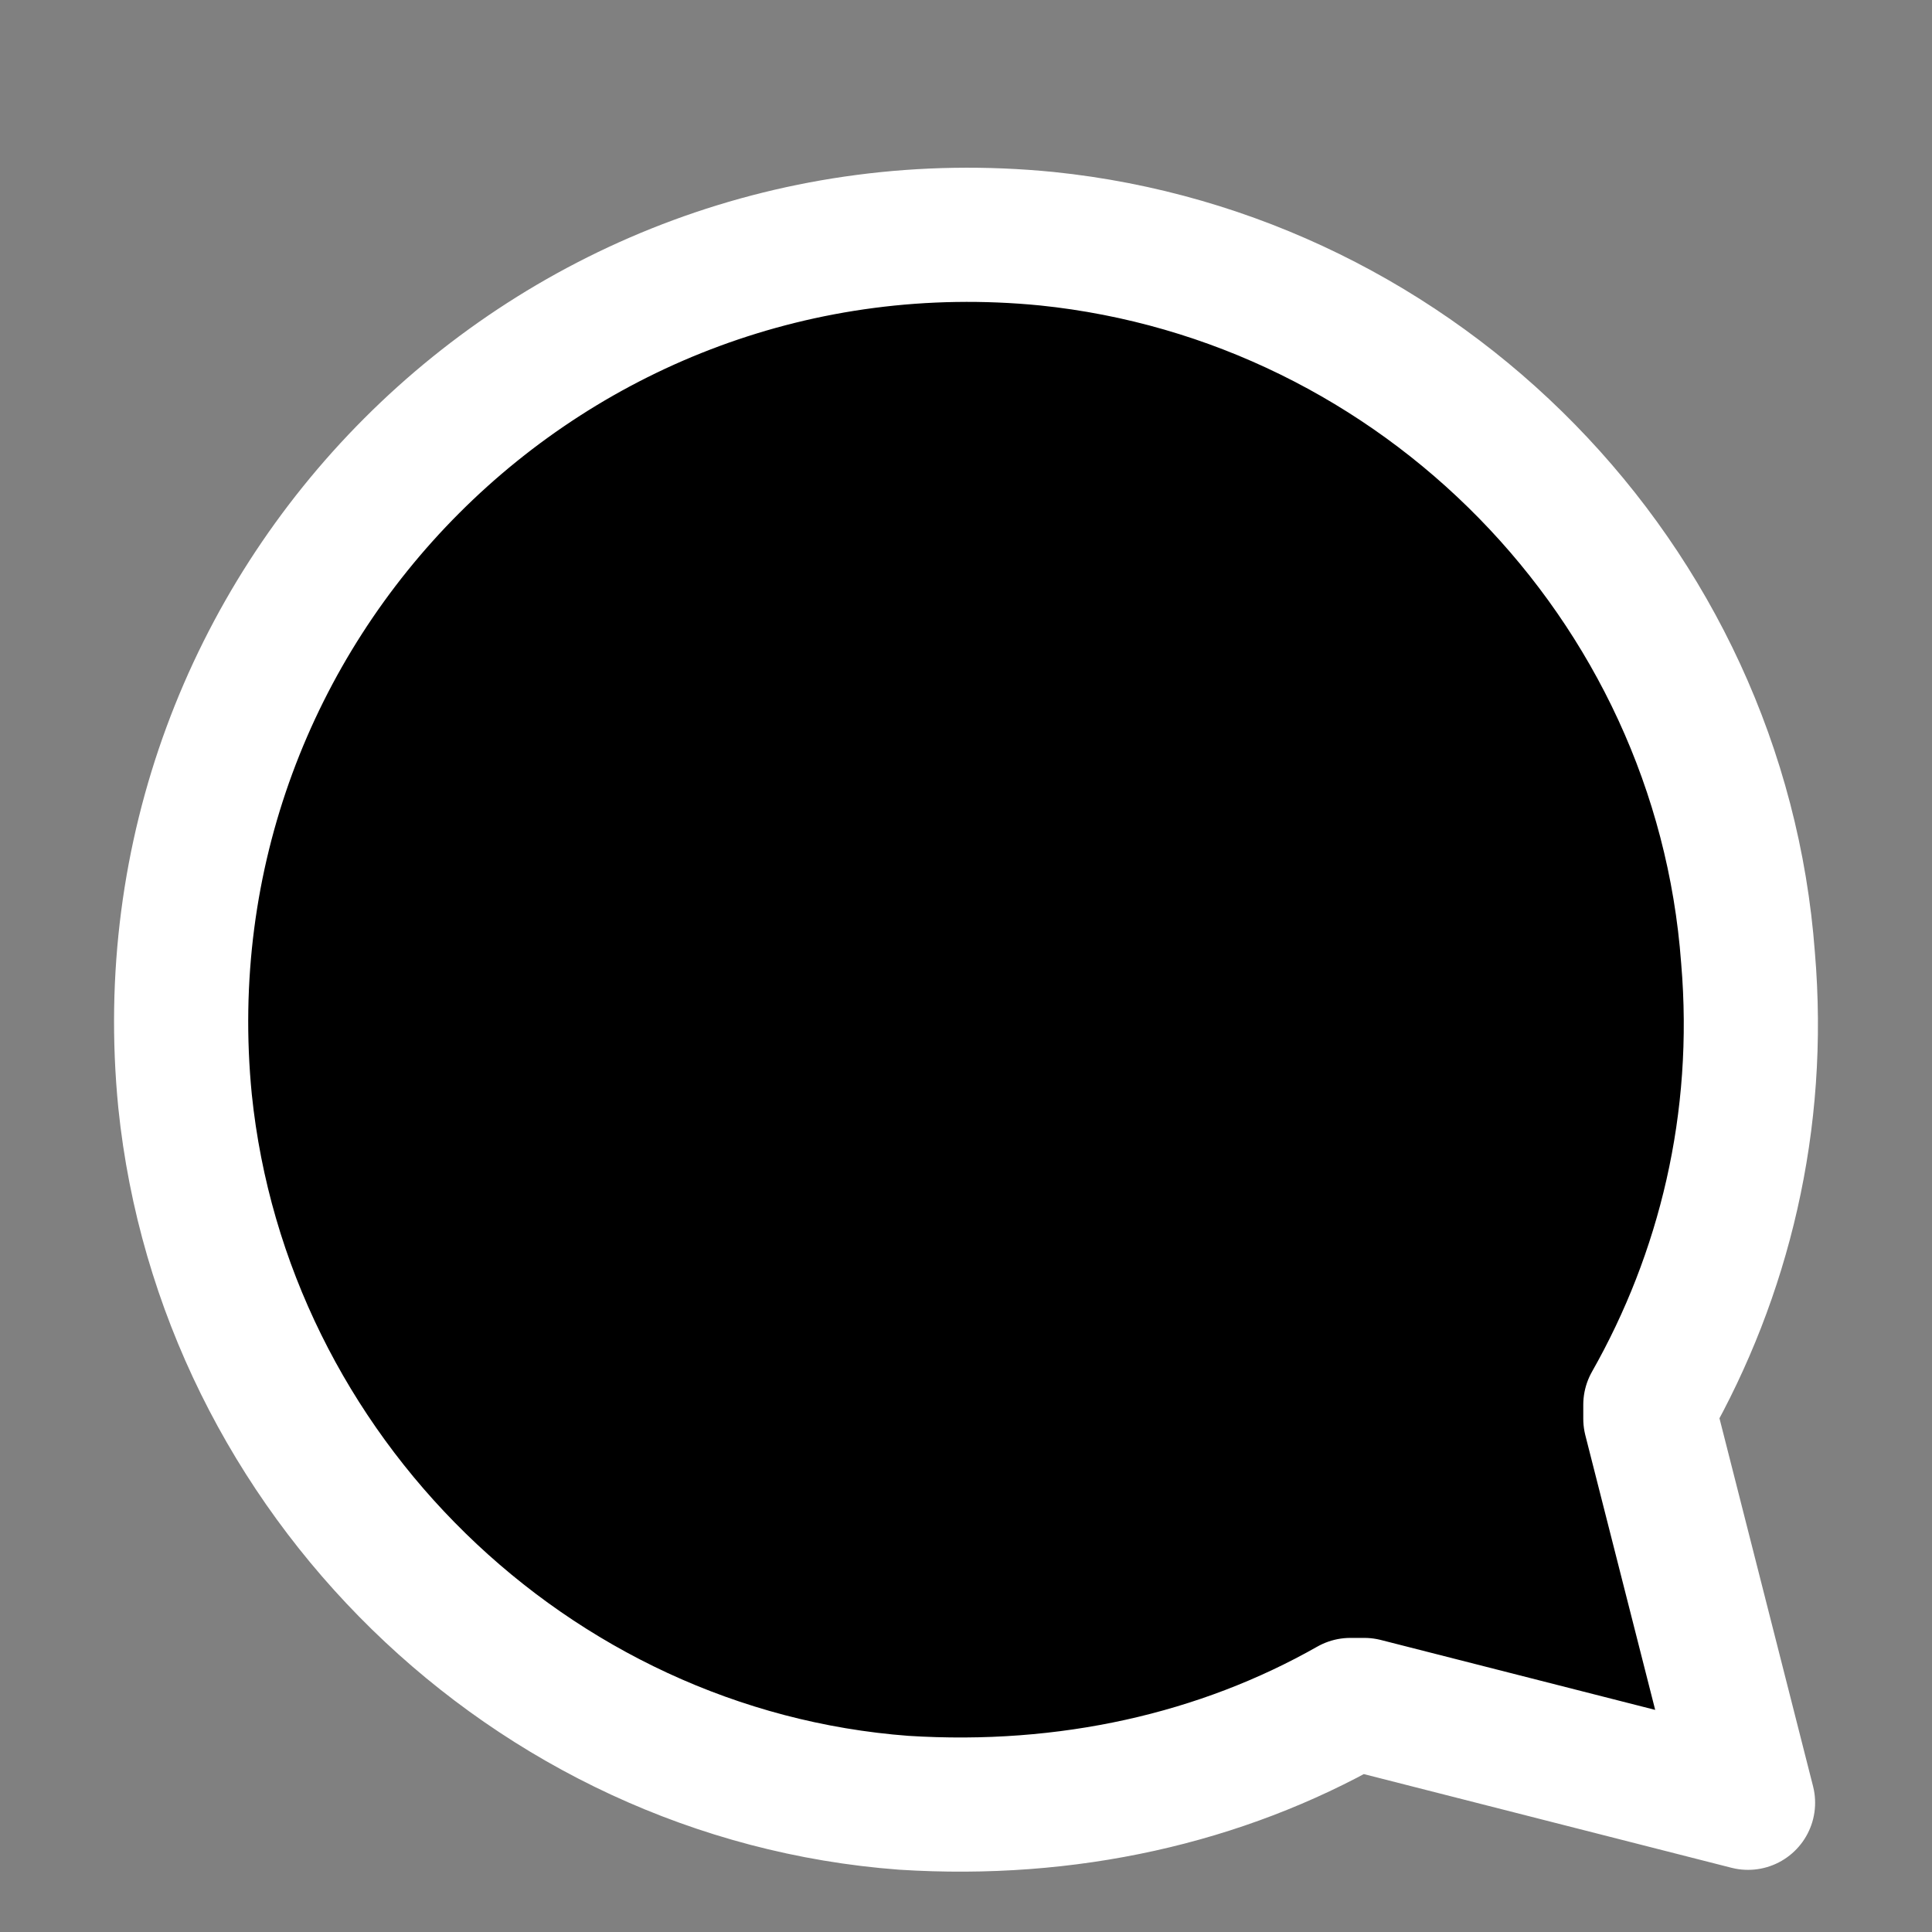 <svg xmlns="http://www.w3.org/2000/svg" aria-label="Reply" role="img" viewBox="0 0 18 18" class="x1lliihq x2lah0s x1jwls1v x1n2onr6 x17fnjtu x1i0azm7 xbh8q5q x73je2i x1f6yumg xvlca1e" style="--fill: white; --height: 18px; --width: 18px;"><rect x="0" y="0" width="18" height="18" fill="#808080" stroke="none"/><title>Reply</title><path d="M15.376 13.218L16.286 16.796L12.711 15.885C12.678 15.885 12.613 15.885 12.581 15.885C11.378 16.568 9.948 16.893 8.42 16.796C4.942 16.535 2.082 13.738 1.724 10.258C1.269 5.639 5.137 1.769 9.753 2.224C13.231 2.582 16.026 5.412 16.286 8.924C16.416 10.453 16.059 11.884 15.376 13.088C15.376 13.153 15.376 13.185 15.376 13.218Z" stroke-linejoin="round" stroke="#fffff" stroke-width="1.25"></path></svg>
